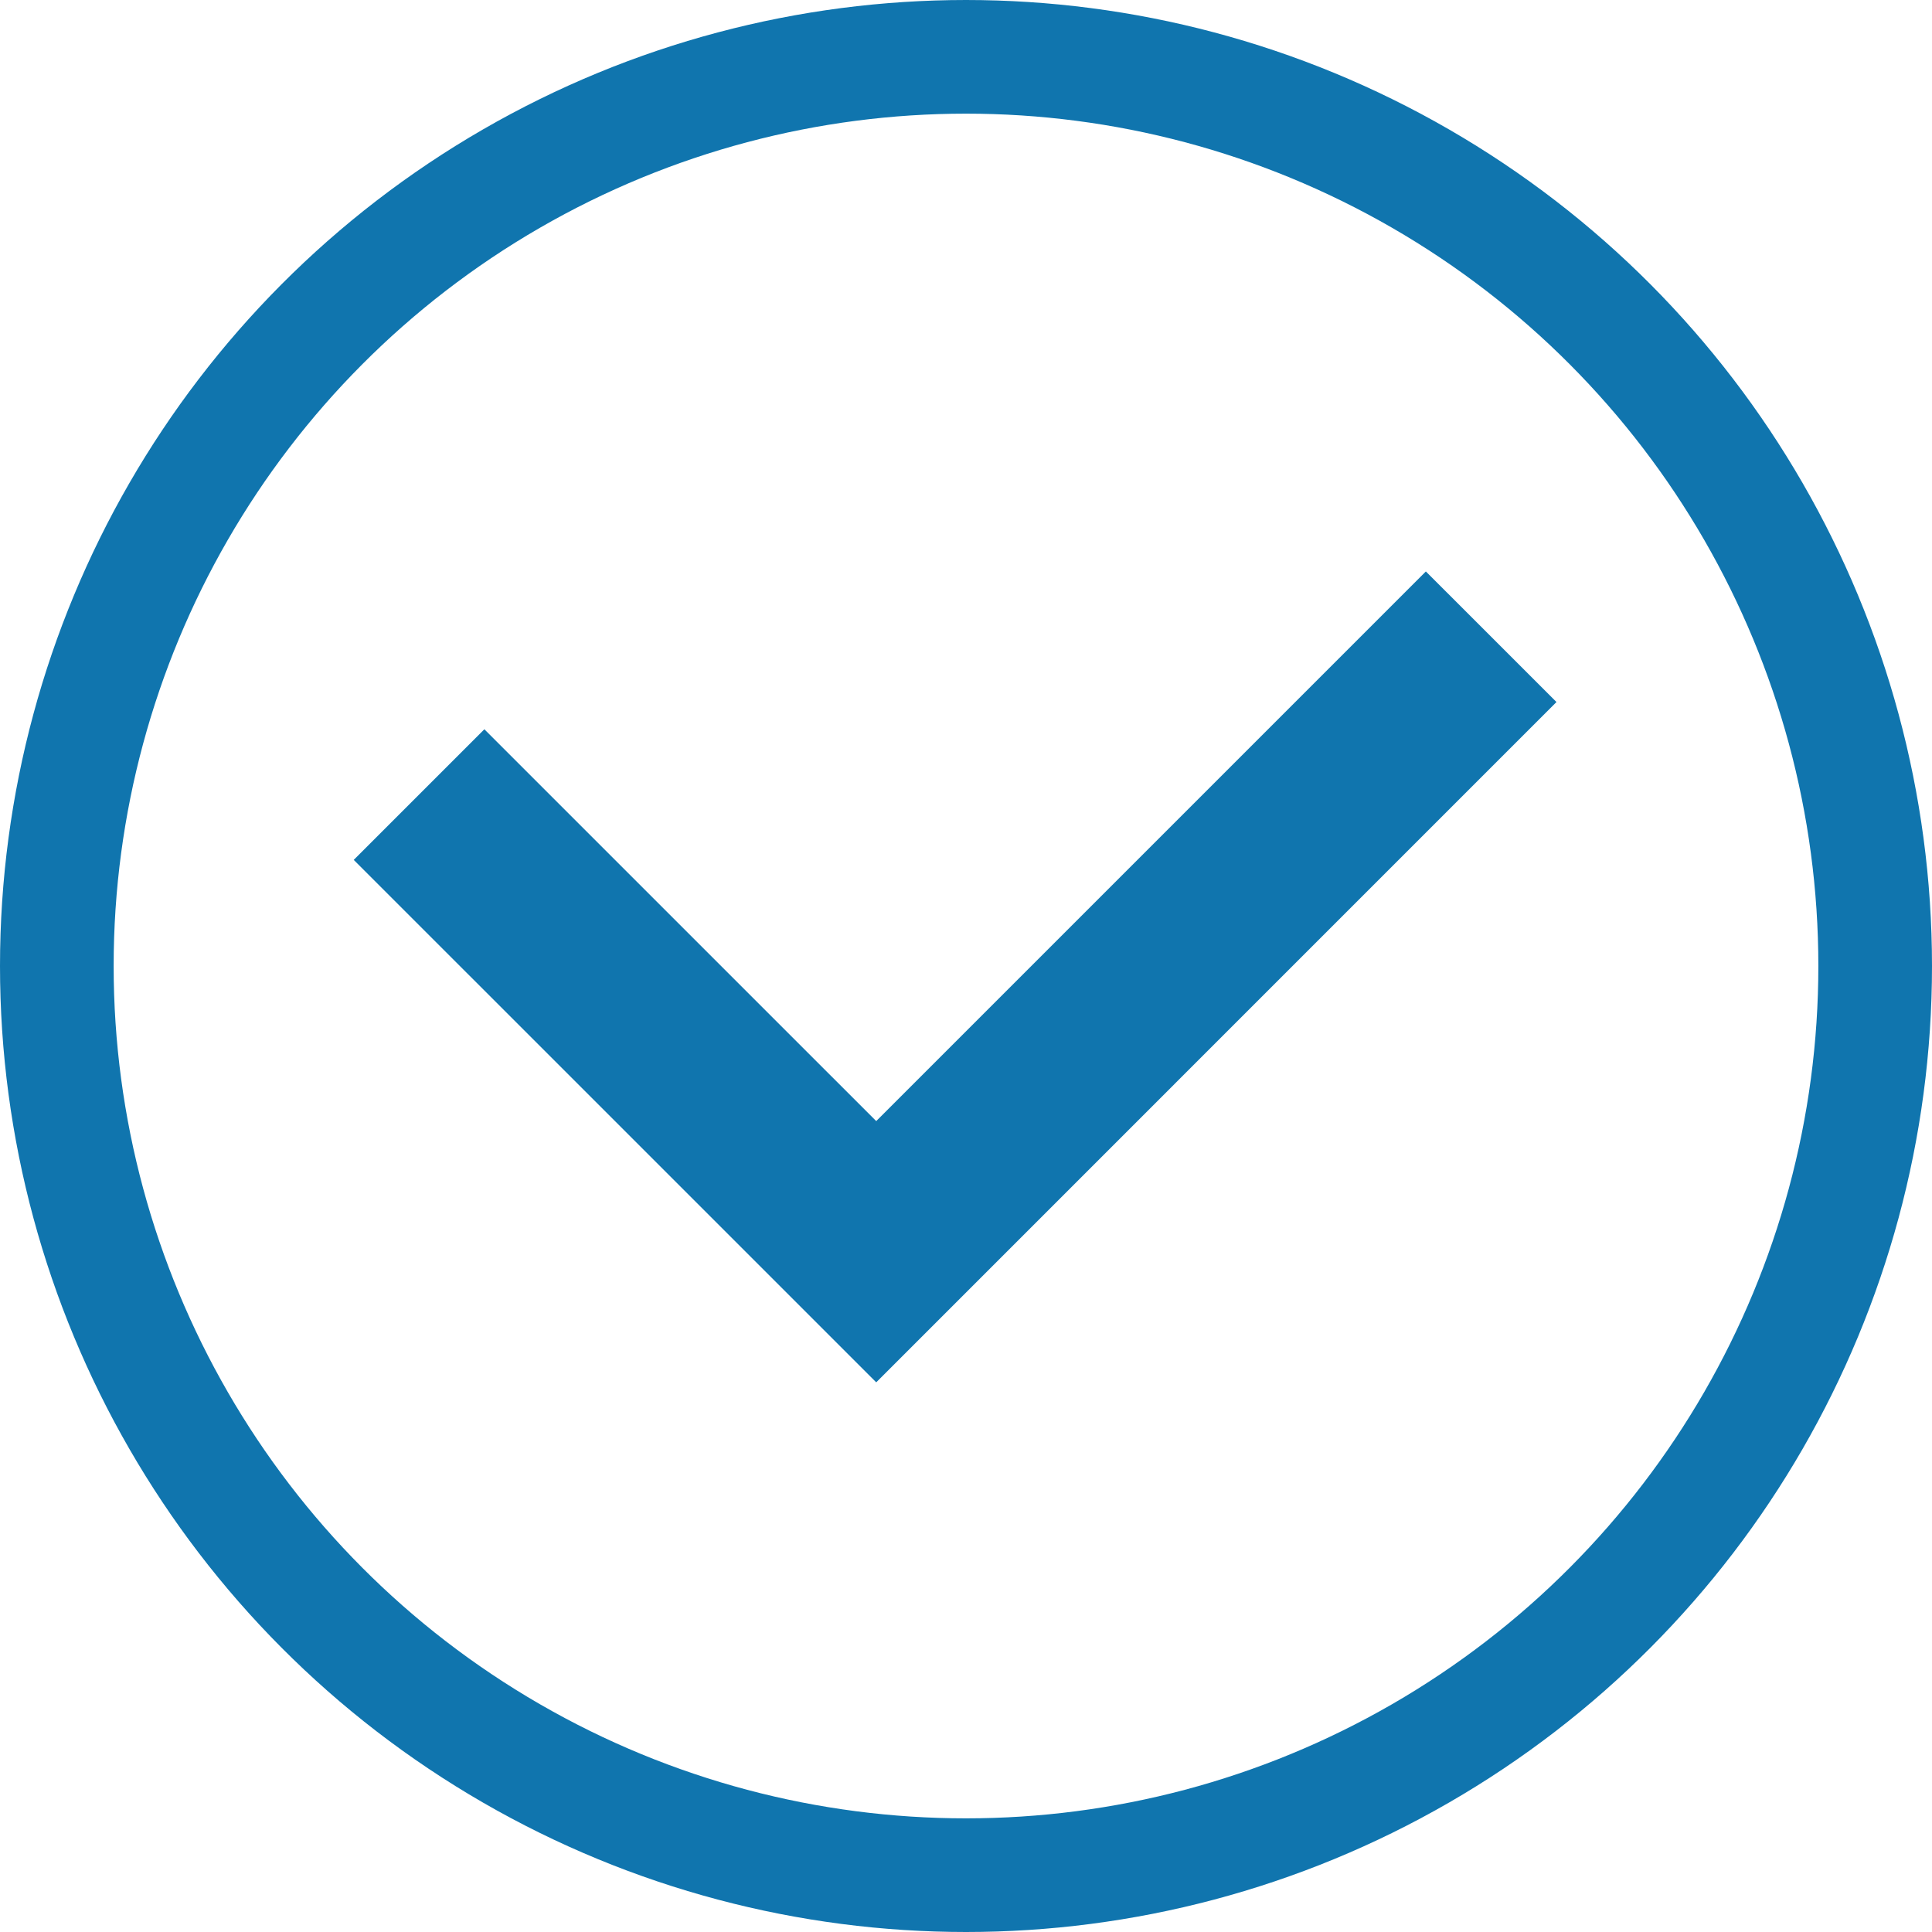 <svg width="51" height="51" viewBox="0 0 51 51" fill="none" xmlns="http://www.w3.org/2000/svg">
<circle cx="25.5" cy="25.5" r="24" stroke="#1075AE" stroke-width="3"/>
<path d="M37.639 15.085L23.13 29.594L12.786 19.251L9.338 22.699L19.682 33.042L23.13 36.49L26.578 33.042L41.087 18.532L37.639 15.085Z" fill="#1075AE"/>
</svg>
